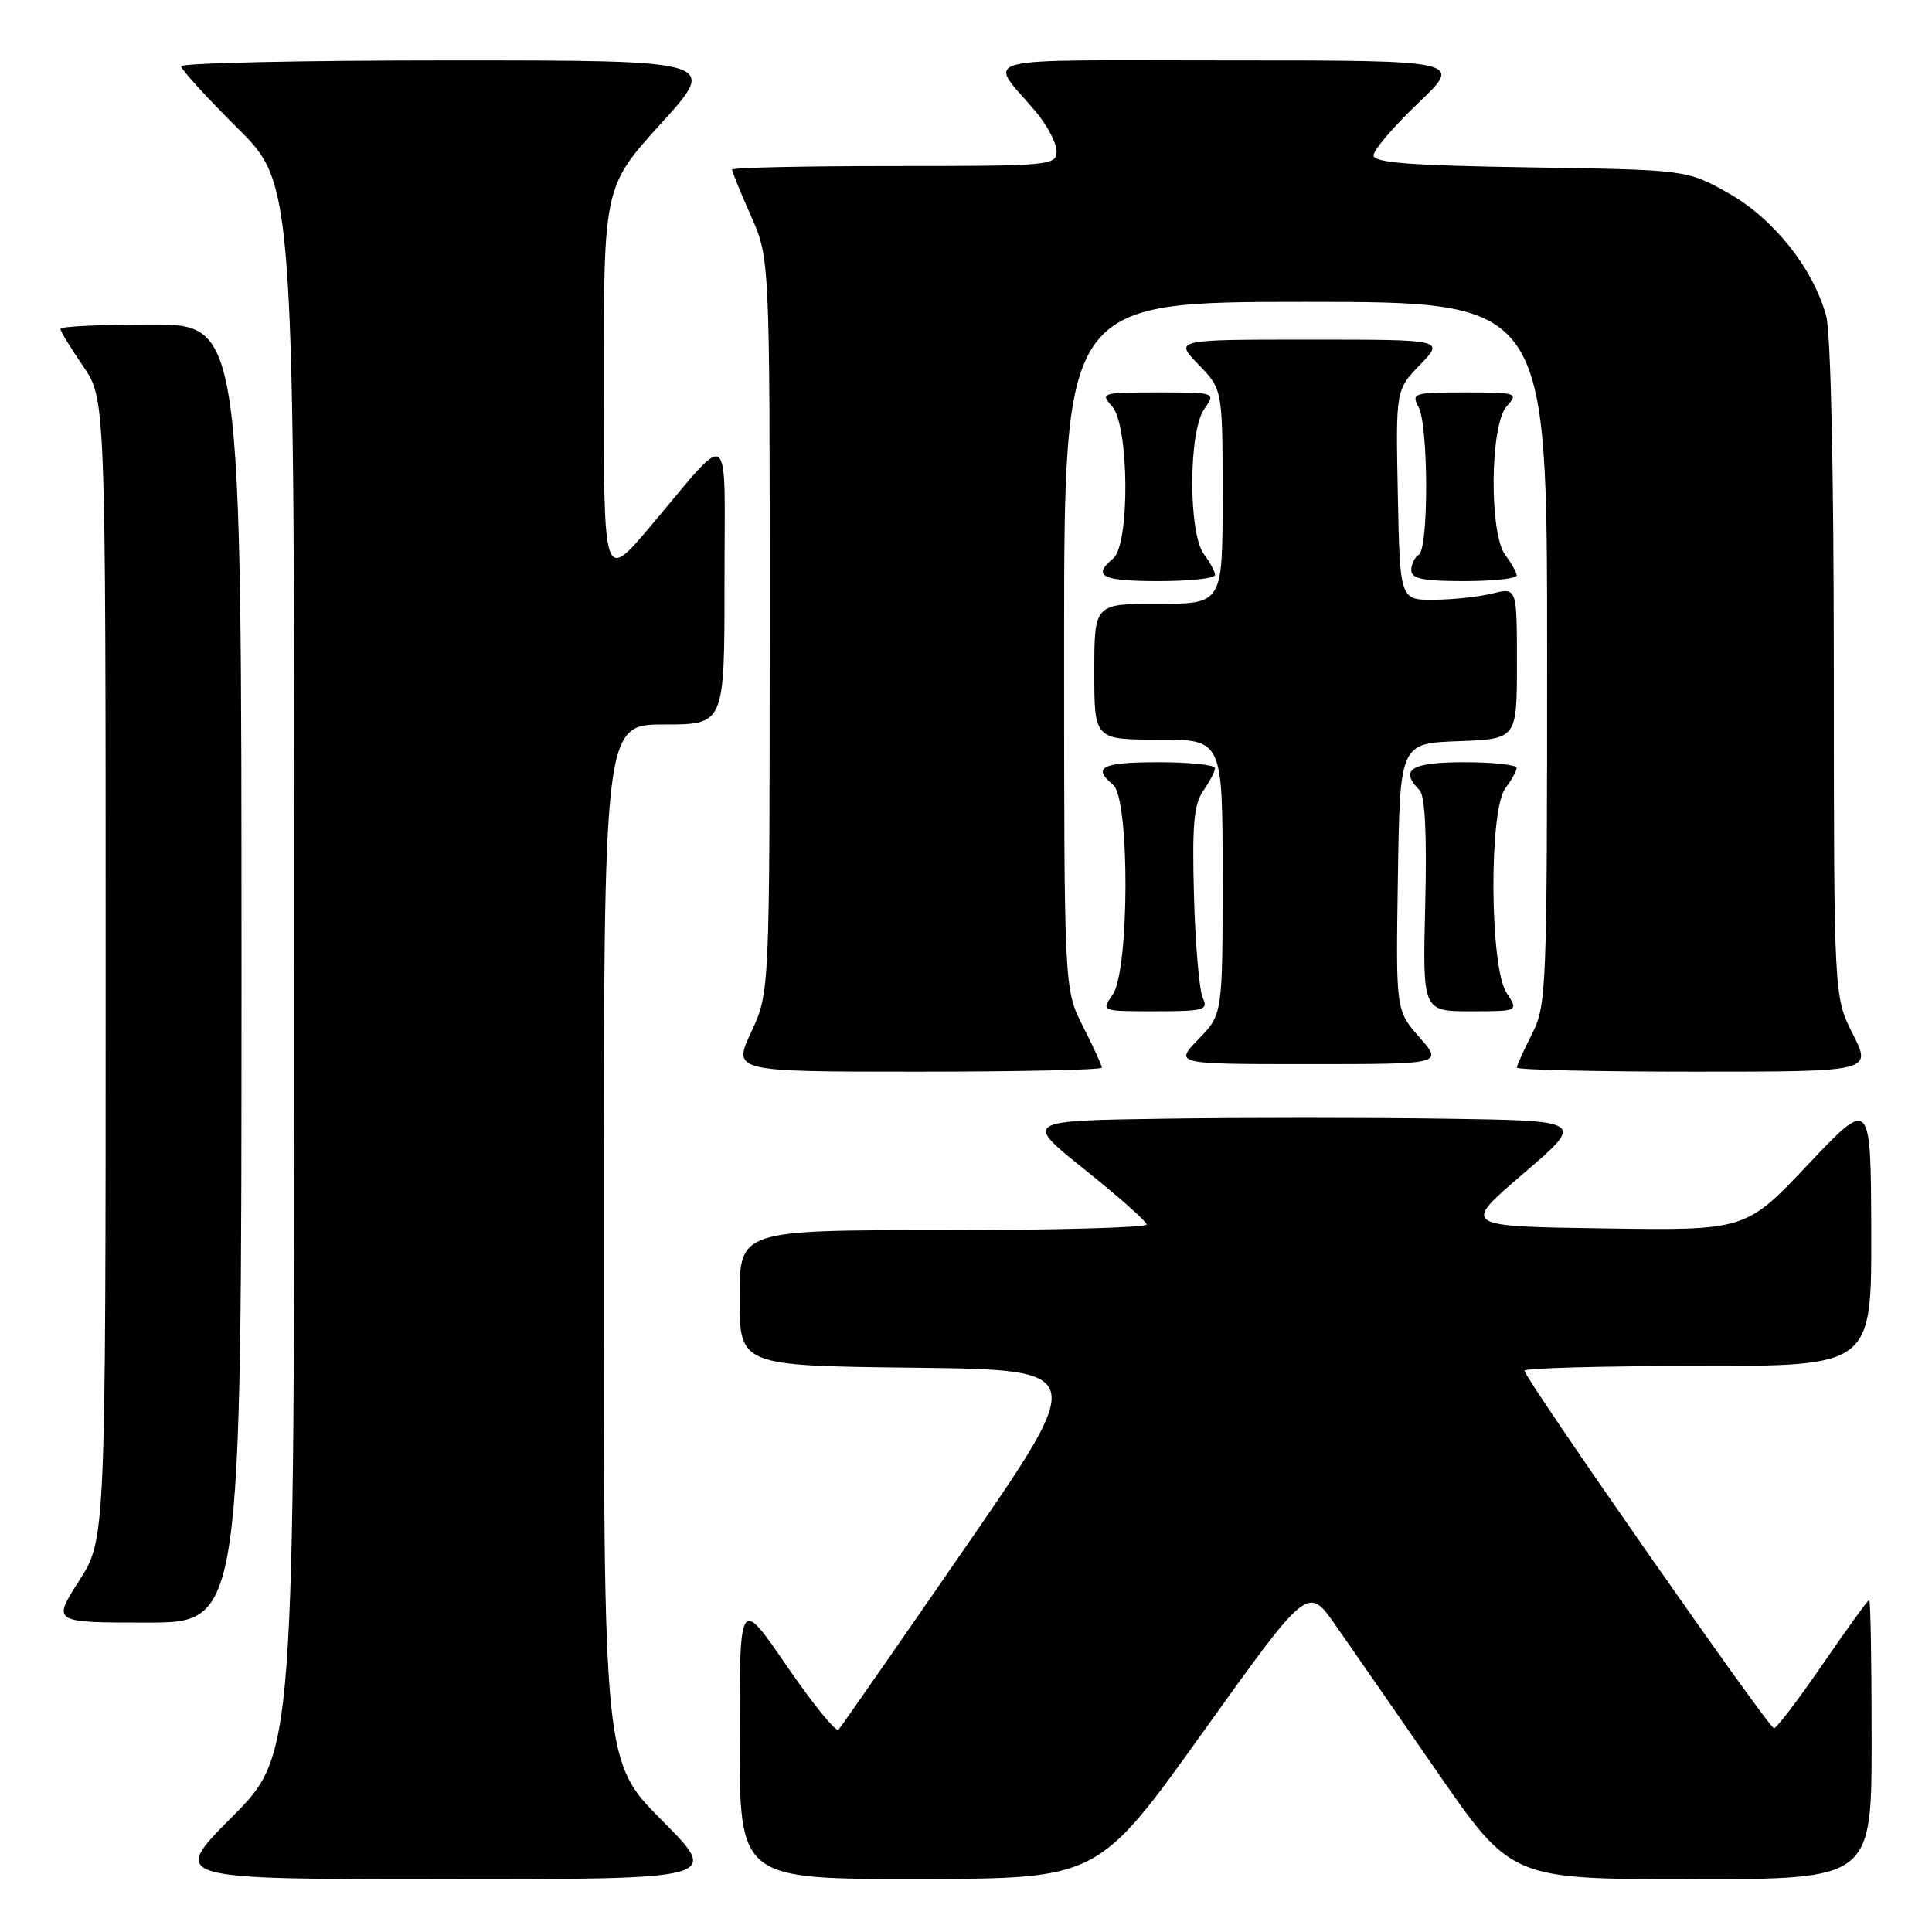 <?xml version="1.0" encoding="UTF-8" standalone="no"?>
<!DOCTYPE svg PUBLIC "-//W3C//DTD SVG 1.1//EN" "http://www.w3.org/Graphics/SVG/1.1/DTD/svg11.dtd" >
<svg xmlns="http://www.w3.org/2000/svg" xmlns:xlink="http://www.w3.org/1999/xlink" version="1.1" viewBox="0 0 256 256">
 <g >
 <path fill="currentColor"
d=" M 87.73 241.23 C 80.00 233.46 80.00 233.46 80.00 164.73 C 80.00 96.00 80.00 96.00 88.00 96.00 C 96.00 96.00 96.00 96.00 96.00 77.28 C 96.00 55.84 97.18 56.74 86.15 69.78 C 80.00 77.05 80.00 77.05 80.00 50.89 C 80.00 24.73 80.00 24.73 87.59 16.36 C 95.19 8.00 95.19 8.00 59.59 8.00 C 40.02 8.00 24.00 8.35 24.00 8.78 C 24.00 9.20 27.37 12.90 31.50 17.00 C 39.00 24.45 39.00 24.45 39.00 128.45 C 39.00 232.46 39.00 232.46 30.77 240.73 C 22.54 249.00 22.54 249.00 59.00 249.00 C 95.45 249.00 95.45 249.00 87.73 241.23 Z  M 159.40 229.52 C 173.30 210.10 173.30 210.10 176.93 215.30 C 178.93 218.16 184.99 226.91 190.41 234.75 C 200.26 249.00 200.26 249.00 224.13 249.00 C 248.00 249.00 248.00 249.00 248.00 230.50 C 248.00 220.32 247.86 212.00 247.68 212.00 C 247.51 212.00 244.74 215.82 241.53 220.50 C 238.32 225.18 235.41 229.00 235.06 229.00 C 234.36 229.00 202.00 182.62 202.00 181.62 C 202.00 181.28 212.35 181.00 225.00 181.00 C 248.00 181.00 248.00 181.00 247.95 163.25 C 247.90 145.50 247.90 145.50 239.61 154.27 C 231.32 163.05 231.32 163.05 212.50 162.77 C 193.68 162.50 193.68 162.50 201.86 155.50 C 210.03 148.50 210.03 148.50 191.51 148.23 C 181.33 148.08 164.59 148.08 154.32 148.23 C 135.64 148.50 135.64 148.50 143.76 155.00 C 148.23 158.57 151.91 161.84 151.94 162.25 C 151.97 162.66 139.85 163.00 125.00 163.00 C 98.00 163.00 98.00 163.00 98.00 171.98 C 98.00 180.96 98.00 180.96 121.07 181.23 C 144.14 181.50 144.14 181.50 127.94 205.00 C 119.02 217.93 111.45 228.81 111.11 229.19 C 110.78 229.57 107.69 225.77 104.25 220.75 C 98.00 211.62 98.00 211.62 98.00 230.31 C 98.00 249.00 98.00 249.00 121.75 248.97 C 145.50 248.94 145.50 248.94 159.40 229.52 Z  M 32.00 129.00 C 32.00 43.00 32.00 43.00 20.00 43.00 C 13.40 43.00 8.00 43.26 8.00 43.57 C 8.00 43.88 9.35 46.10 11.00 48.50 C 14.00 52.86 14.00 52.86 14.00 128.41 C 14.00 203.96 14.00 203.96 10.47 209.48 C 6.94 215.00 6.94 215.00 19.47 215.00 C 32.00 215.00 32.00 215.00 32.00 129.00 Z  M 146.00 141.47 C 146.00 141.17 144.88 138.71 143.50 136.00 C 141.00 131.07 141.00 131.07 141.00 85.53 C 141.00 40.00 141.00 40.00 173.00 40.00 C 205.00 40.00 205.00 40.00 205.00 86.54 C 205.00 131.11 204.92 133.25 203.00 137.00 C 201.90 139.16 201.00 141.16 201.00 141.46 C 201.00 141.76 211.58 142.00 224.52 142.00 C 248.03 142.00 248.03 142.00 245.52 137.03 C 243.00 132.07 243.00 132.07 242.99 88.78 C 242.99 62.41 242.59 44.06 241.97 41.82 C 240.21 35.49 234.98 28.94 229.00 25.58 C 223.50 22.50 223.50 22.50 202.75 22.18 C 186.76 21.93 182.00 21.56 182.00 20.58 C 182.00 19.88 184.67 16.76 187.93 13.65 C 193.85 8.00 193.85 8.00 162.80 8.00 C 128.13 8.00 130.88 7.27 137.23 14.78 C 138.75 16.59 140.00 18.95 140.00 20.03 C 140.00 21.93 139.21 22.00 118.50 22.00 C 106.67 22.00 97.00 22.21 97.00 22.47 C 97.00 22.73 98.12 25.49 99.50 28.60 C 102.00 34.25 102.00 34.25 101.99 82.87 C 101.98 131.50 101.98 131.50 99.54 136.75 C 97.09 142.00 97.09 142.00 121.55 142.00 C 135.00 142.00 146.00 141.76 146.00 141.47 Z  M 188.08 137.44 C 184.95 133.88 184.95 133.88 185.23 116.19 C 185.50 98.50 185.50 98.50 193.25 98.21 C 201.00 97.92 201.00 97.92 201.00 87.88 C 201.00 77.84 201.00 77.84 197.75 78.64 C 195.96 79.08 192.47 79.46 190.00 79.47 C 185.50 79.50 185.50 79.50 185.22 65.58 C 184.94 51.66 184.94 51.66 188.17 48.33 C 191.39 45.00 191.39 45.00 173.50 45.00 C 155.61 45.00 155.61 45.00 158.80 48.30 C 162.00 51.60 162.00 51.60 162.00 65.80 C 162.00 80.00 162.00 80.00 153.50 80.00 C 145.00 80.00 145.00 80.00 145.00 89.00 C 145.00 98.00 145.00 98.00 153.50 98.00 C 162.00 98.00 162.00 98.00 162.00 116.20 C 162.00 134.40 162.00 134.40 158.80 137.70 C 155.61 141.00 155.61 141.00 173.41 141.00 C 191.21 141.00 191.21 141.00 188.08 137.44 Z  M 159.38 132.25 C 158.92 131.29 158.39 125.21 158.21 118.75 C 157.95 109.34 158.19 106.56 159.44 104.78 C 160.30 103.56 161.00 102.21 161.00 101.78 C 161.00 101.35 157.62 101.00 153.50 101.00 C 146.00 101.00 144.68 101.66 147.50 104.00 C 149.71 105.83 149.66 128.61 147.44 131.78 C 145.89 134.00 145.89 134.00 153.05 134.00 C 159.53 134.00 160.13 133.83 159.38 132.25 Z  M 199.62 131.54 C 197.39 128.14 197.28 107.33 199.47 104.44 C 200.28 103.37 200.95 102.16 200.97 101.75 C 200.99 101.34 197.85 101.00 194.00 101.00 C 186.96 101.00 185.39 101.99 188.10 104.70 C 188.83 105.43 189.08 110.55 188.85 119.90 C 188.50 134.00 188.50 134.00 194.87 134.00 C 201.23 134.00 201.23 134.00 199.62 131.54 Z  M 161.00 76.19 C 161.00 75.75 160.34 74.51 159.53 73.44 C 157.45 70.69 157.47 57.21 159.56 54.22 C 161.11 52.00 161.11 52.00 153.40 52.00 C 145.99 52.00 145.76 52.07 147.35 53.83 C 149.62 56.34 149.74 72.14 147.50 74.00 C 144.68 76.34 146.00 77.00 153.50 77.00 C 157.62 77.00 161.00 76.64 161.00 76.19 Z  M 200.97 76.25 C 200.95 75.84 200.28 74.63 199.47 73.56 C 197.30 70.69 197.43 56.28 199.65 53.83 C 201.24 52.07 201.02 52.00 194.12 52.00 C 187.32 52.00 186.99 52.11 187.96 53.93 C 189.29 56.41 189.32 72.68 188.00 73.50 C 187.45 73.84 187.00 74.77 187.00 75.56 C 187.00 76.68 188.57 77.00 194.00 77.00 C 197.85 77.00 200.99 76.66 200.97 76.25 Z "/>
</g>
</svg>